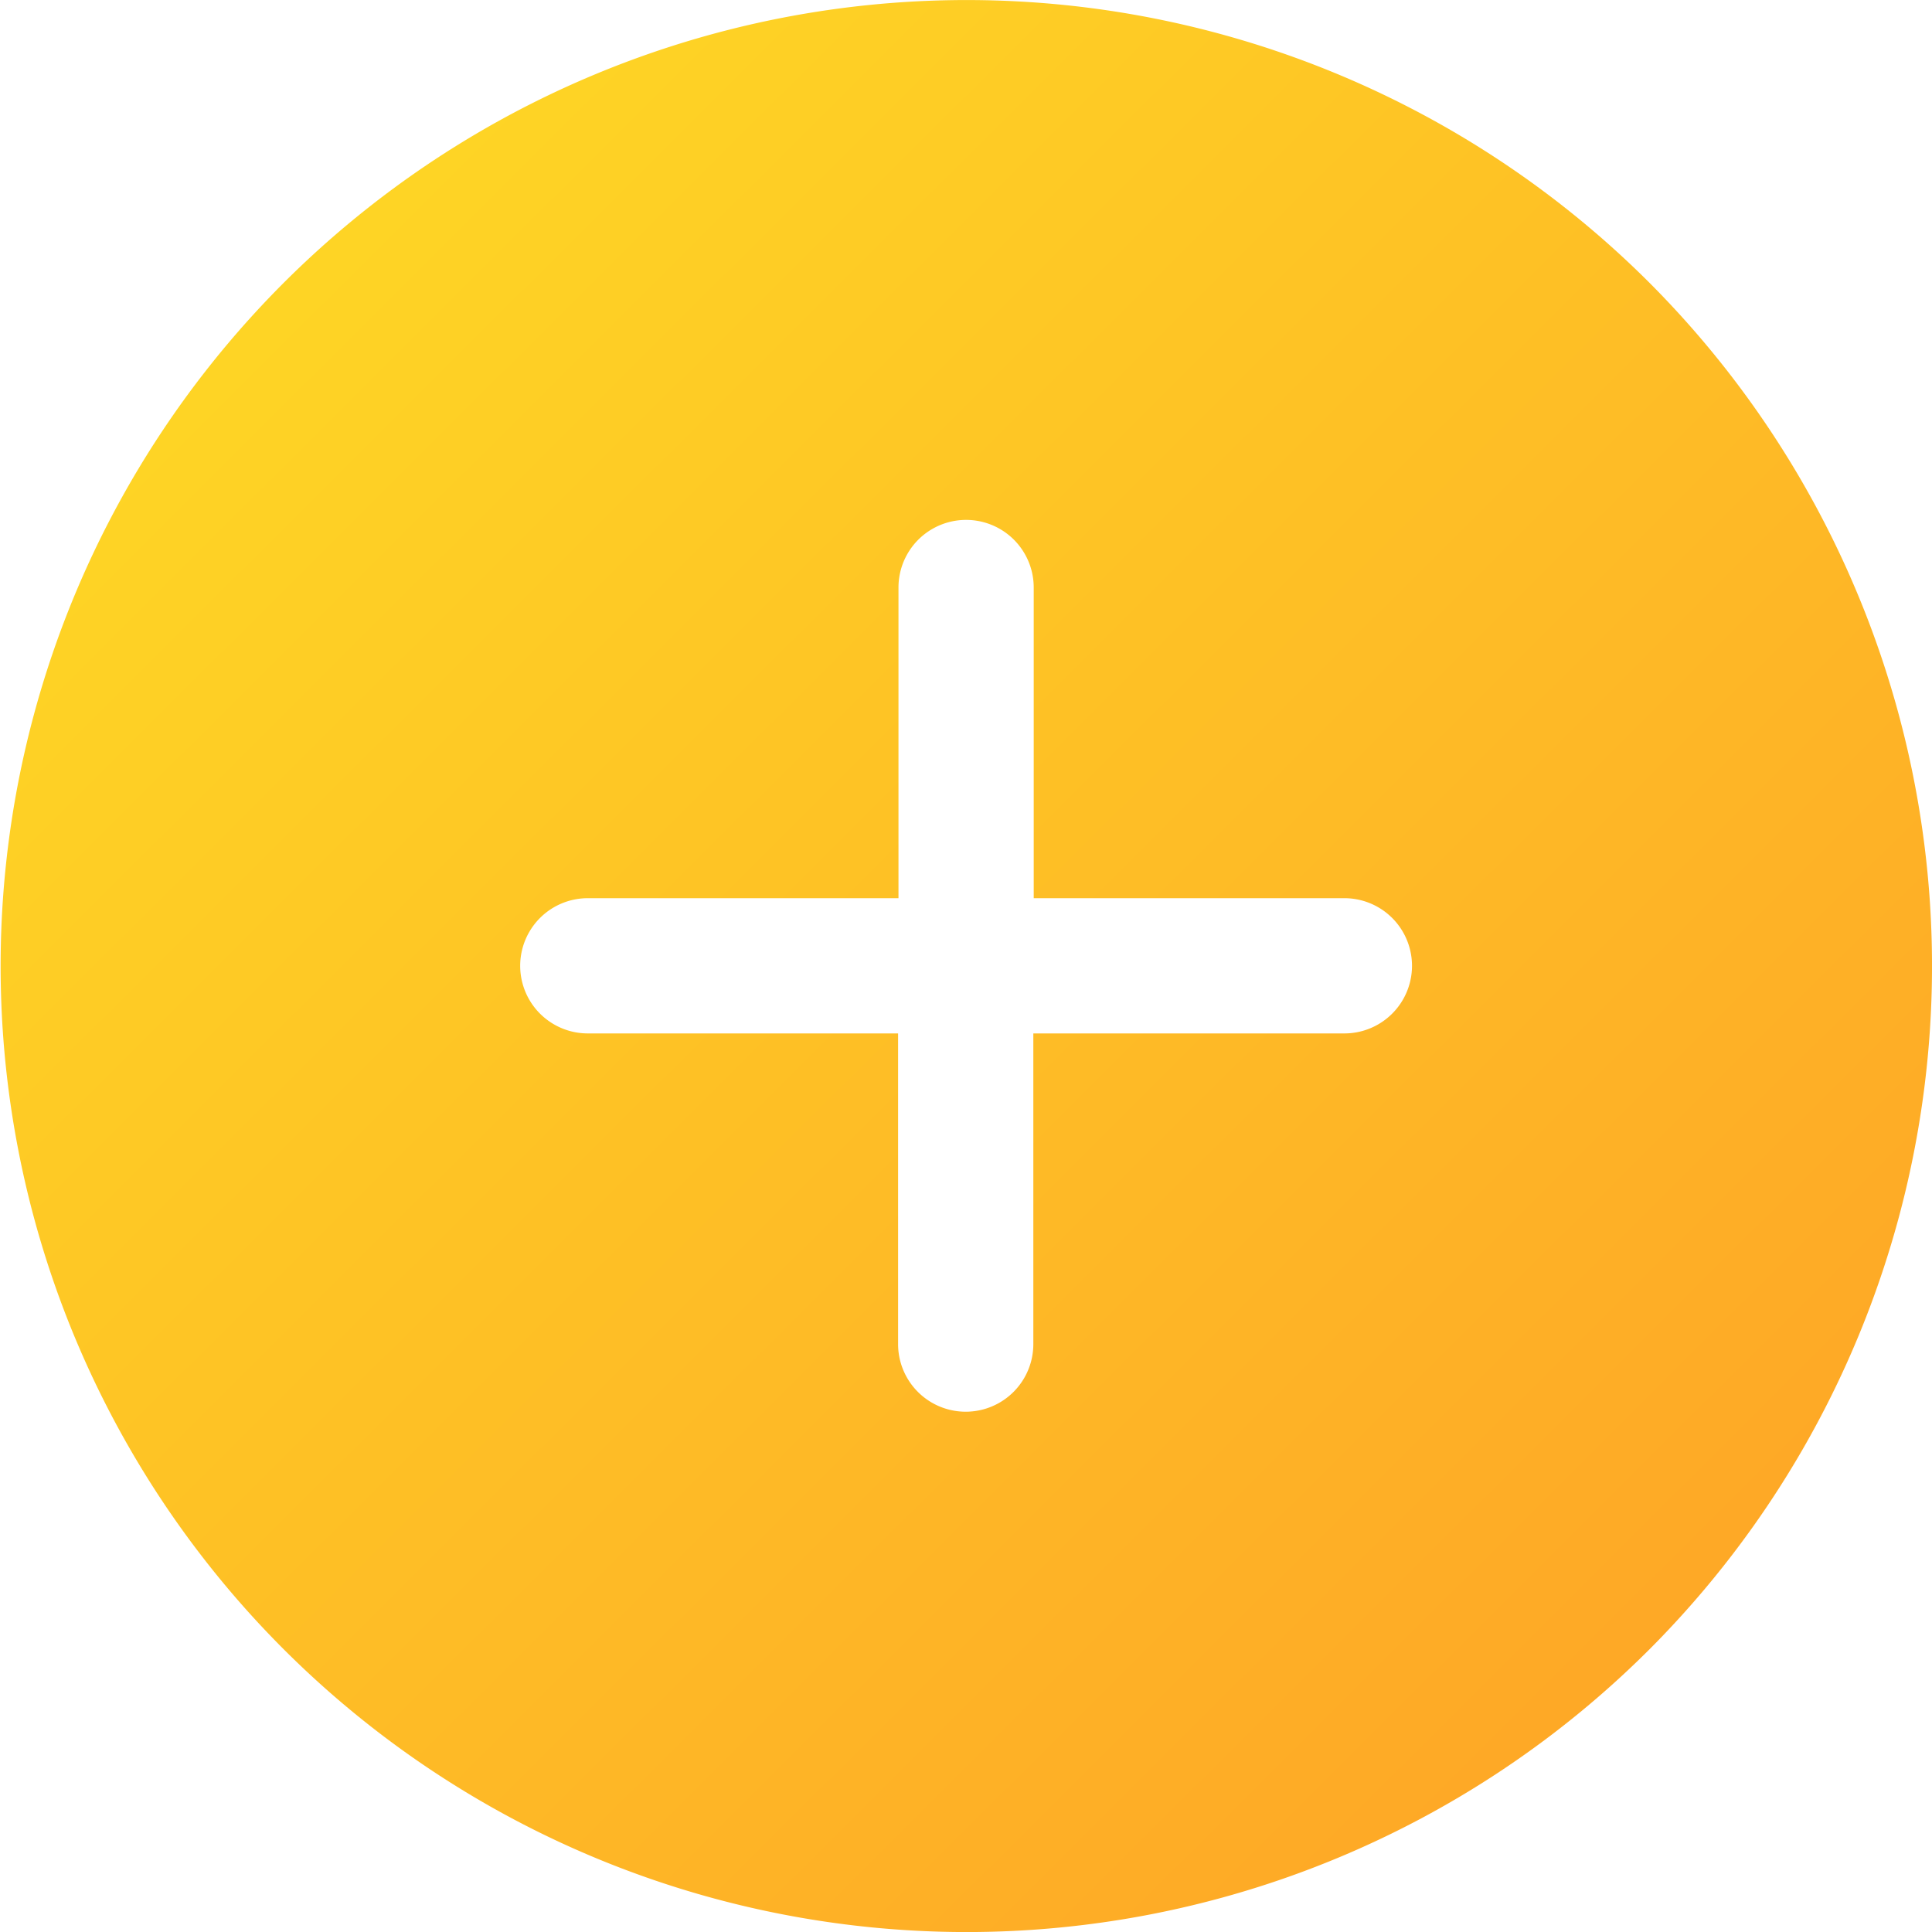 <svg xmlns="http://www.w3.org/2000/svg" xmlns:xlink="http://www.w3.org/1999/xlink" width="20" height="20.001" viewBox="0 0 20 20.001">
  <defs>
    <linearGradient id="linear-gradient" x1="0.865" y1="0.849" x2="0.15" y2="0.132" gradientUnits="objectBoundingBox">
      <stop offset="0" stop-color="#fea826"/>
      <stop offset="1" stop-color="#fed525"/>
    </linearGradient>
  </defs>
  <path id="路径_275" data-name="路径 275" d="M103.038,481.572a10,10,0,1,0,0,14.149A10.015,10.015,0,0,0,103.038,481.572Zm-3.161,7.772H96.661v3.216a.7.7,0,0,1-1.4,0v-3.216H92.049a.7.7,0,1,1,0-1.4h3.216v-3.216a.7.7,0,0,1,1.4,0v3.216h3.216a.7.7,0,1,1,0,1.4Z" transform="translate(-85.964 -478.646)" fill="url(#linear-gradient)"/>
</svg>
